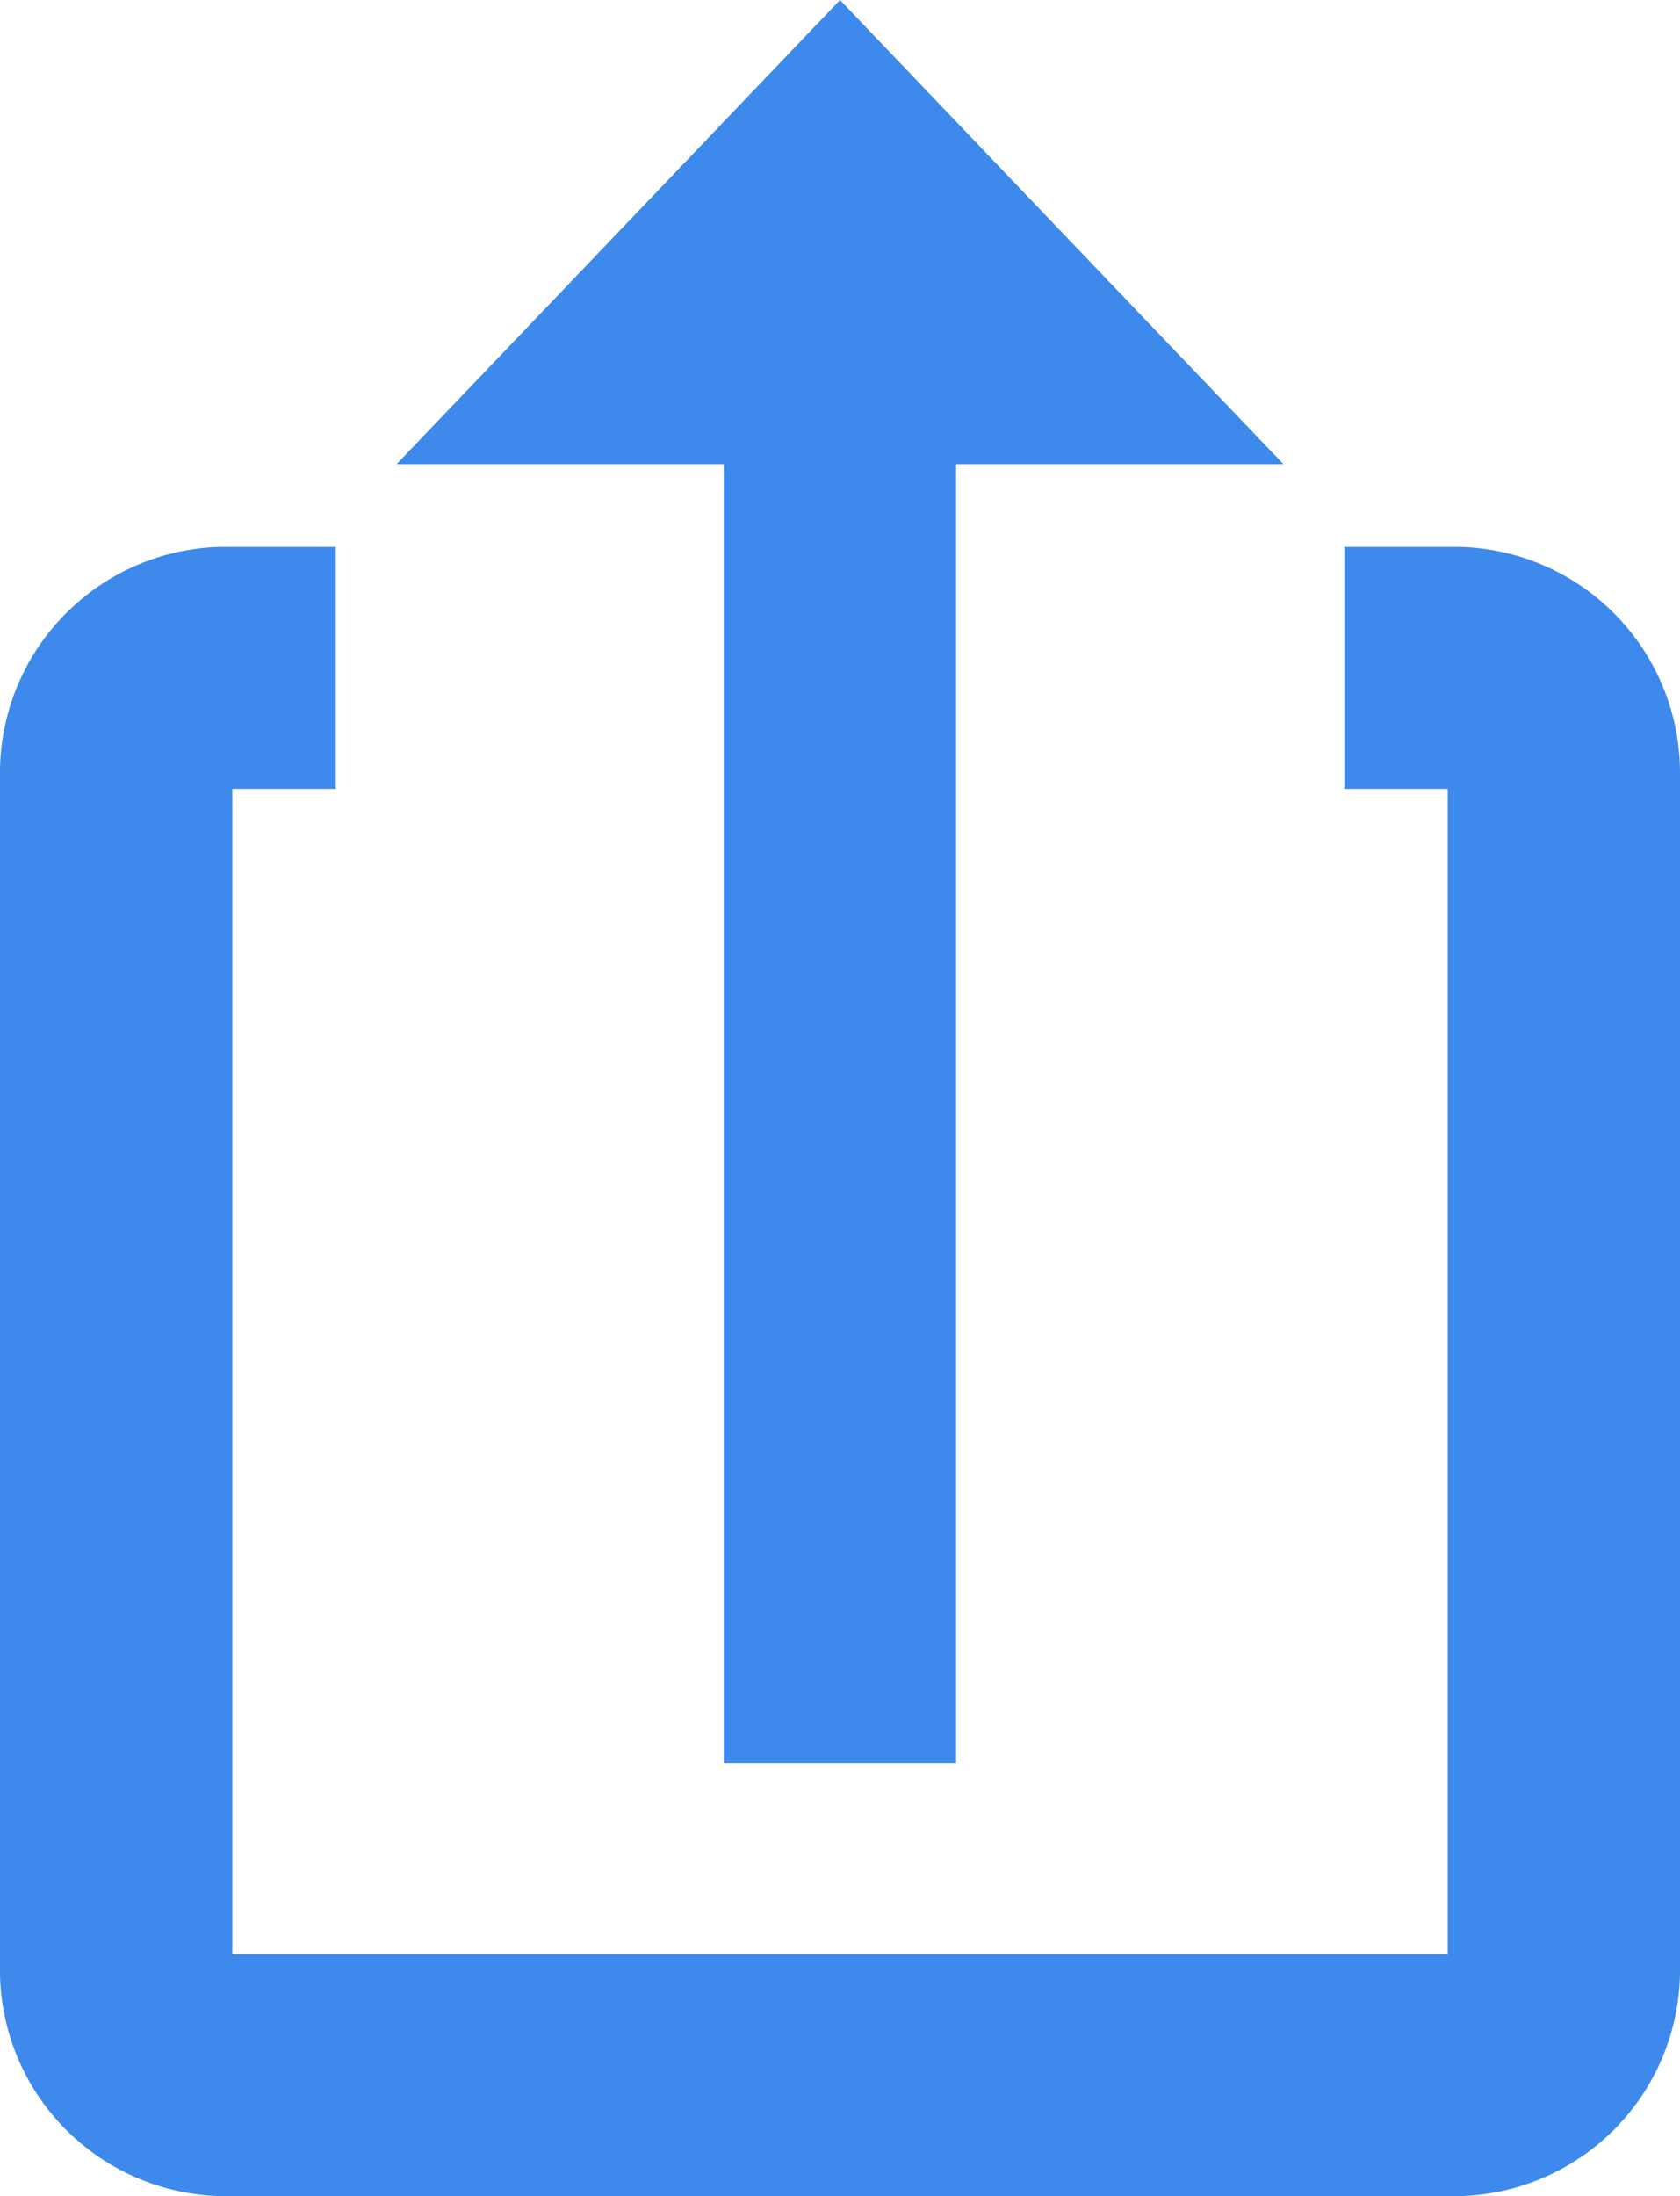 <svg xmlns="http://www.w3.org/2000/svg" width="13.2" height="17.245" viewBox="0 0 13.2 17.245"><defs><style>.a{fill:#3e89ec;stroke:#3e89ec;stroke-width:0.2px;}</style></defs><path class="a" d="M10.5,2,7.25,5.4H9.687V15.6h1.625V5.4H13.75ZM5.625,6.25A1.676,1.676,0,0,0,4,7.95V17.3A1.676,1.676,0,0,0,5.625,19h9.75A1.676,1.676,0,0,0,17,17.3V7.95a1.676,1.676,0,0,0-1.625-1.7h-.812v1.7h.812V17.3H5.625V7.95h.813V6.25Z" transform="translate(-3.9 -1.855)"/></svg>